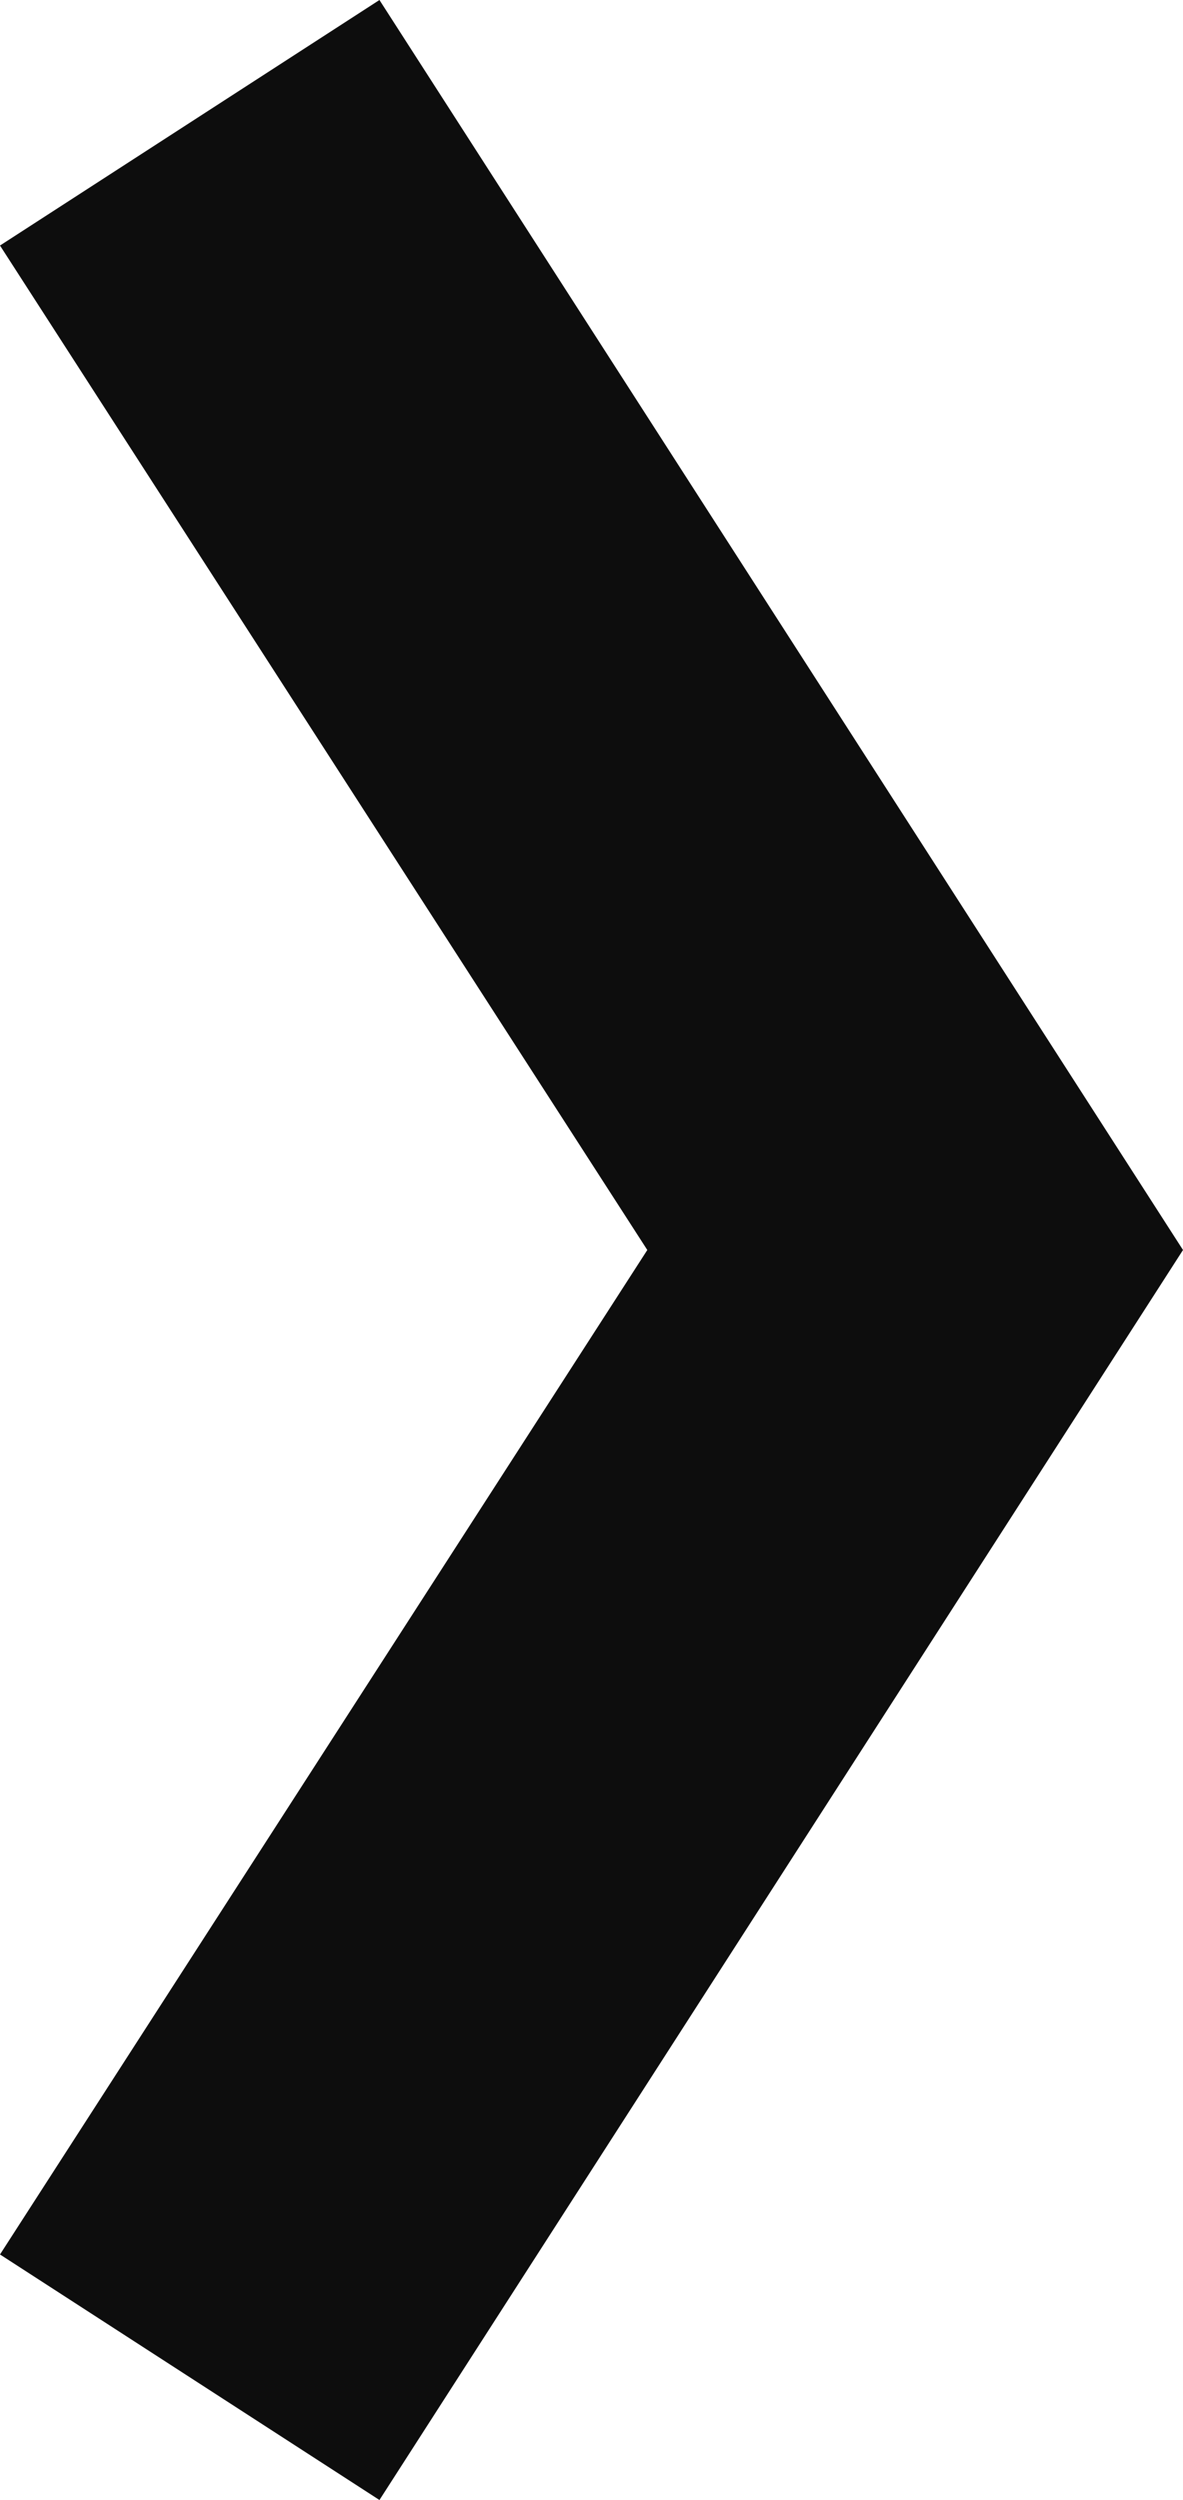 <?xml version="1.0" encoding="utf-8"?>
<!-- Generator: Adobe Illustrator 23.0.1, SVG Export Plug-In . SVG Version: 6.00 Build 0)  -->
<svg version="1.1" id="Layer_1" xmlns="http://www.w3.org/2000/svg" xmlns:xlink="http://www.w3.org/1999/xlink" x="0px" y="0px"
	 viewBox="0 0 5.3 11.2" style="enable-background:new 0 0 5.3 11.2;" xml:space="preserve">
<style type="text/css">
	.st0{fill:#0D0D0D;}
</style>
<g>
	<g>
		<polygon class="st0" points="1.7,11.2 0,10.1 2.9,5.6 0,1.1 1.7,0 5.3,5.6 		"/>
	</g>
</g>
</svg>
